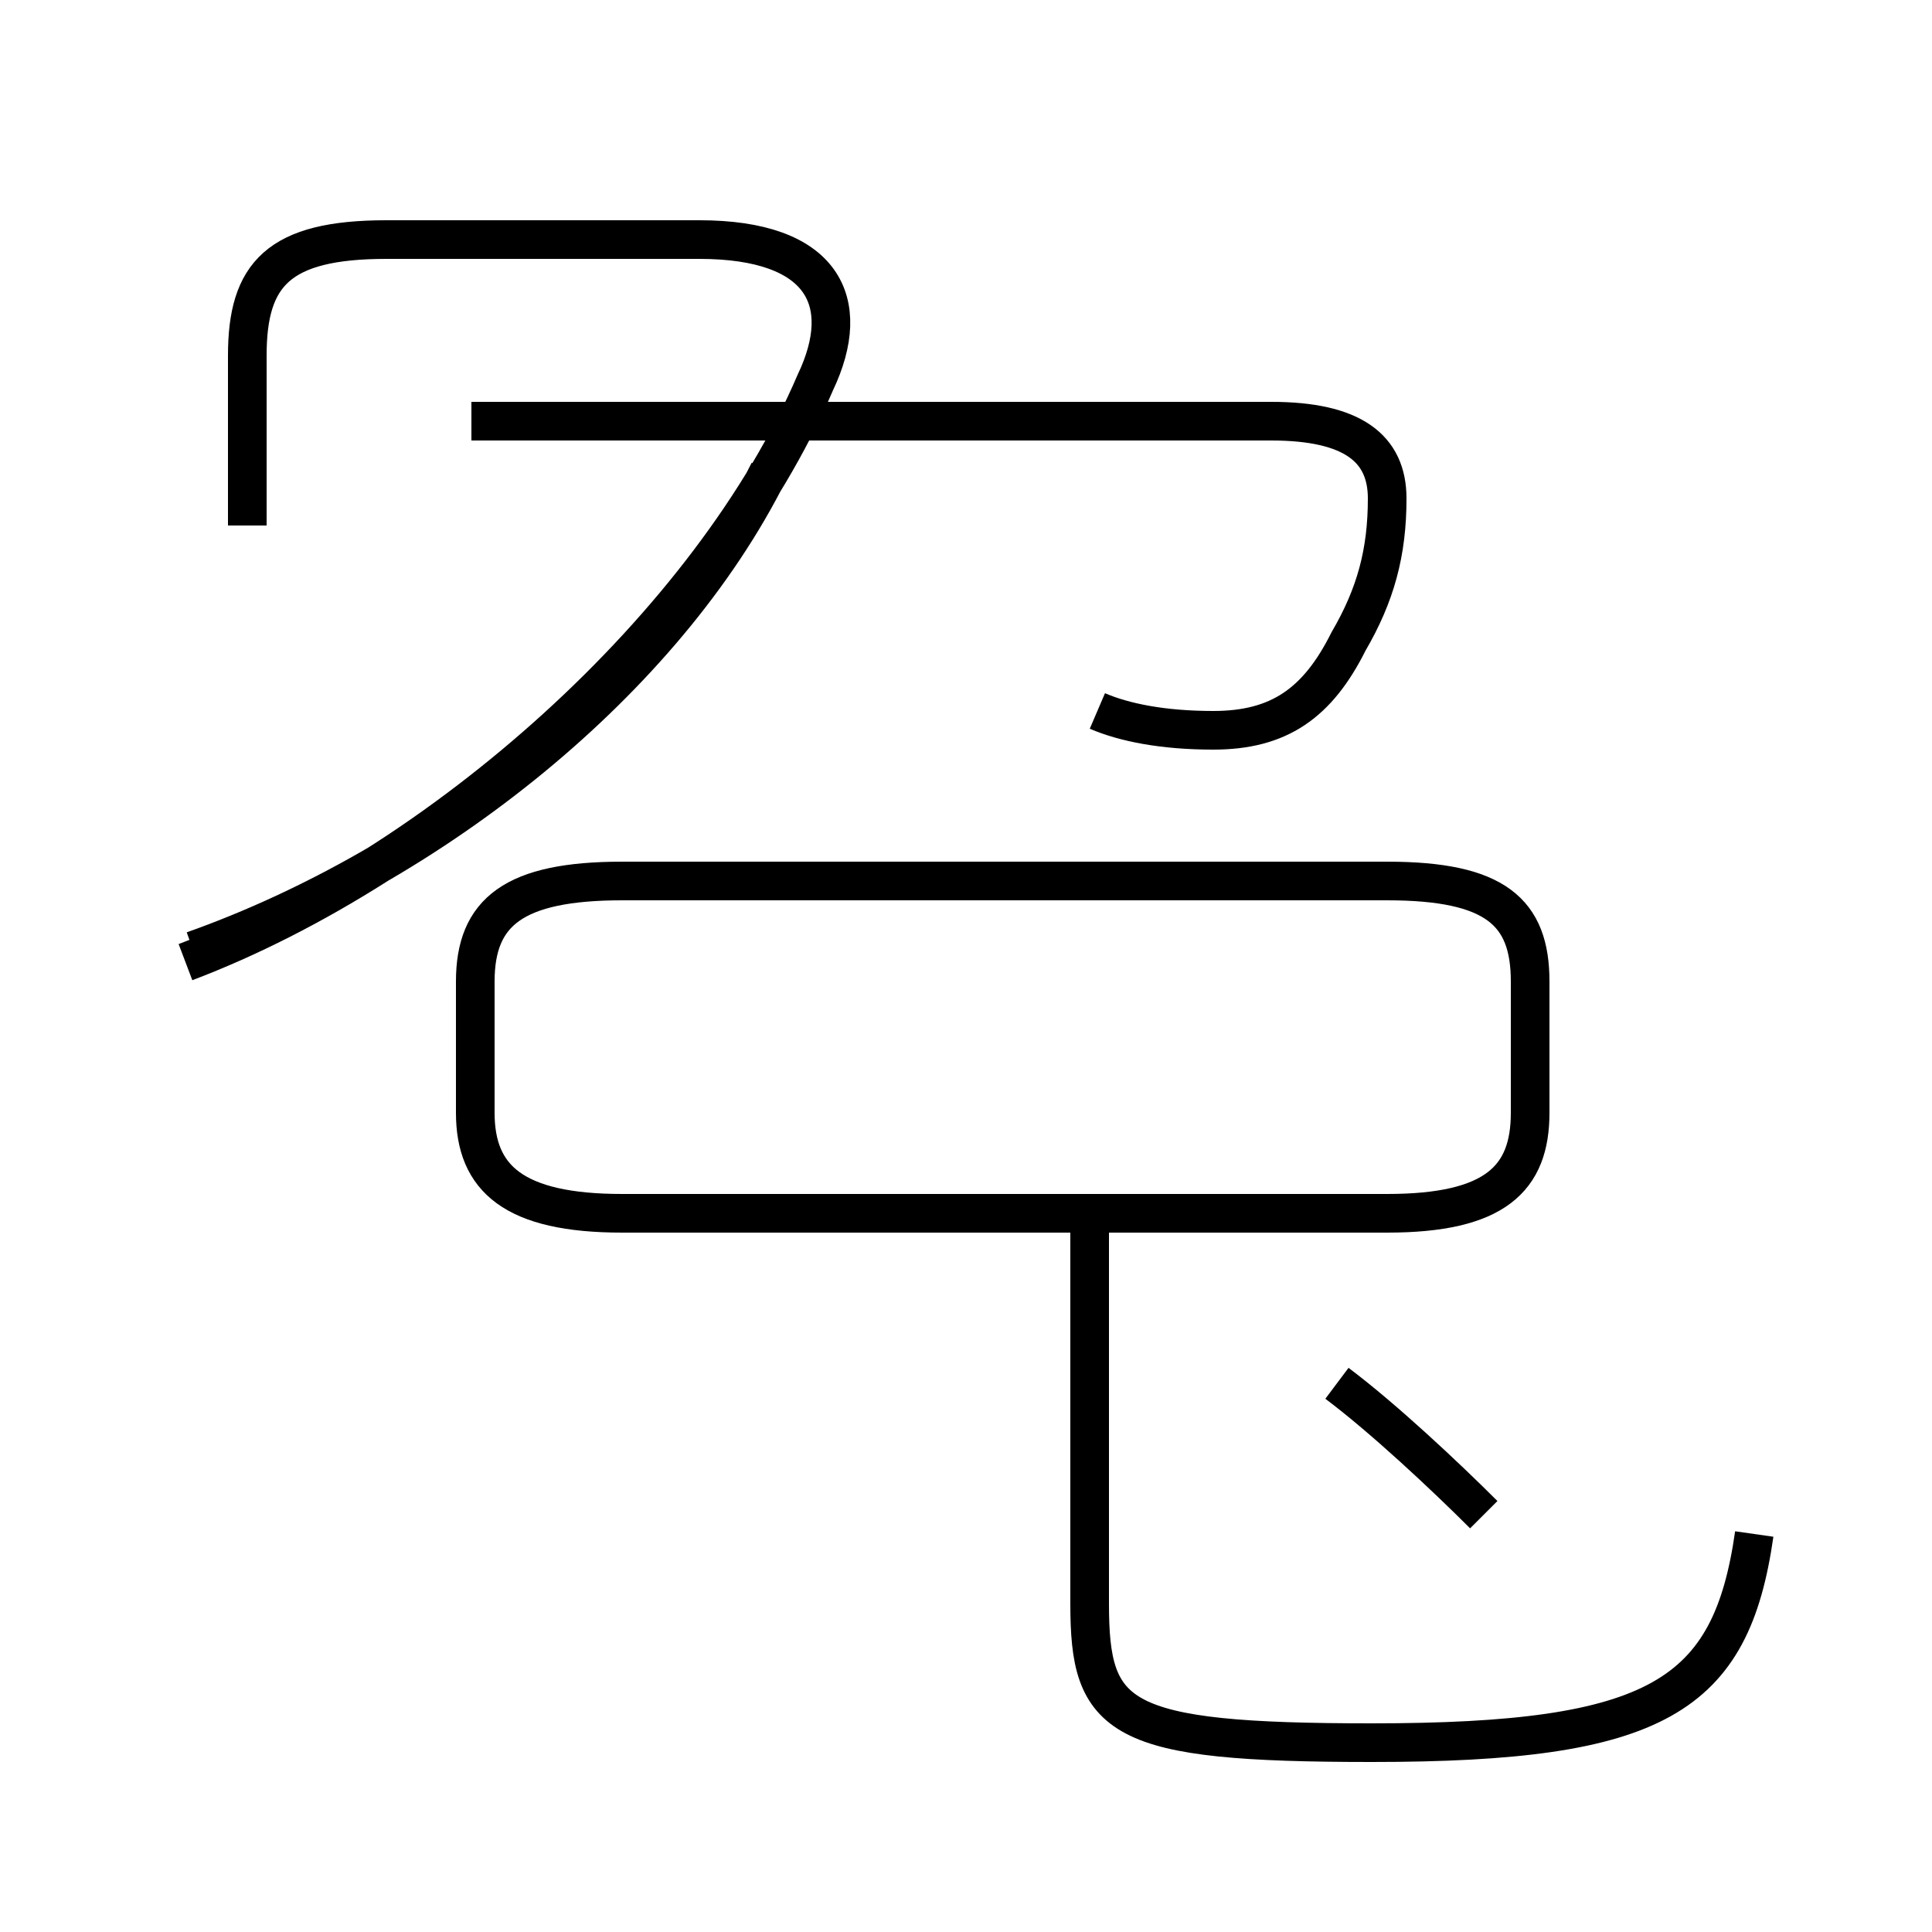 <?xml version='1.0' encoding='utf8'?>
<svg viewBox="0.0 -44.0 50.0 50.0" version="1.1" xmlns="http://www.w3.org/2000/svg">
<rect x="0.0" y="-44.0" width="50.0" height="50.0" fill="#808080" stroke="none"/>
<rect x="-1000" y="-1000" width="2000" height="2000" stroke="white" fill="white"/>
<g style="fill:none; stroke:#000000;  stroke-width:1">
<path d="M 5.0 19.4 C 11.2 21.6 17.2 26.4 19.9 31.8 M 16.1 12.6 L 35.9 12.6 C 38.7 12.6 39.6 13.5 39.6 15.2 L 39.6 18.6 C 39.6 20.4 38.7 21.2 35.9 21.2 L 16.1 21.2 C 13.3 21.2 12.3 20.4 12.3 18.6 L 12.3 15.2 C 12.3 13.5 13.3 12.6 16.1 12.6 Z M 4.8 19.1 C 11.4 21.6 18.4 27.8 21.1 34.1 C 22.1 36.2 21.3 37.8 18.1 37.8 L 10.0 37.8 C 7.2 37.8 6.4 36.9 6.4 34.8 L 6.4 30.4 M 28.4 25.6 C 29.1 25.3 30.1 25.1 31.4 25.1 C 33.1 25.1 34.1 25.8 34.9 27.4 C 35.6 28.6 35.9 29.7 35.9 31.1 C 35.9 32.4 35.0 33.1 32.9 33.1 L 12.2 33.1 M 45.4 4.3 C 44.8 0.1 42.9 -1.1 35.5 -1.1 C 28.9 -1.1 28.2 -0.5 28.2 2.5 L 28.2 12.6 M 38.4 4.8 C 37.4 5.8 35.8 7.3 34.6 8.2 " transform="scale(1, -1)" />
</g>
</svg>